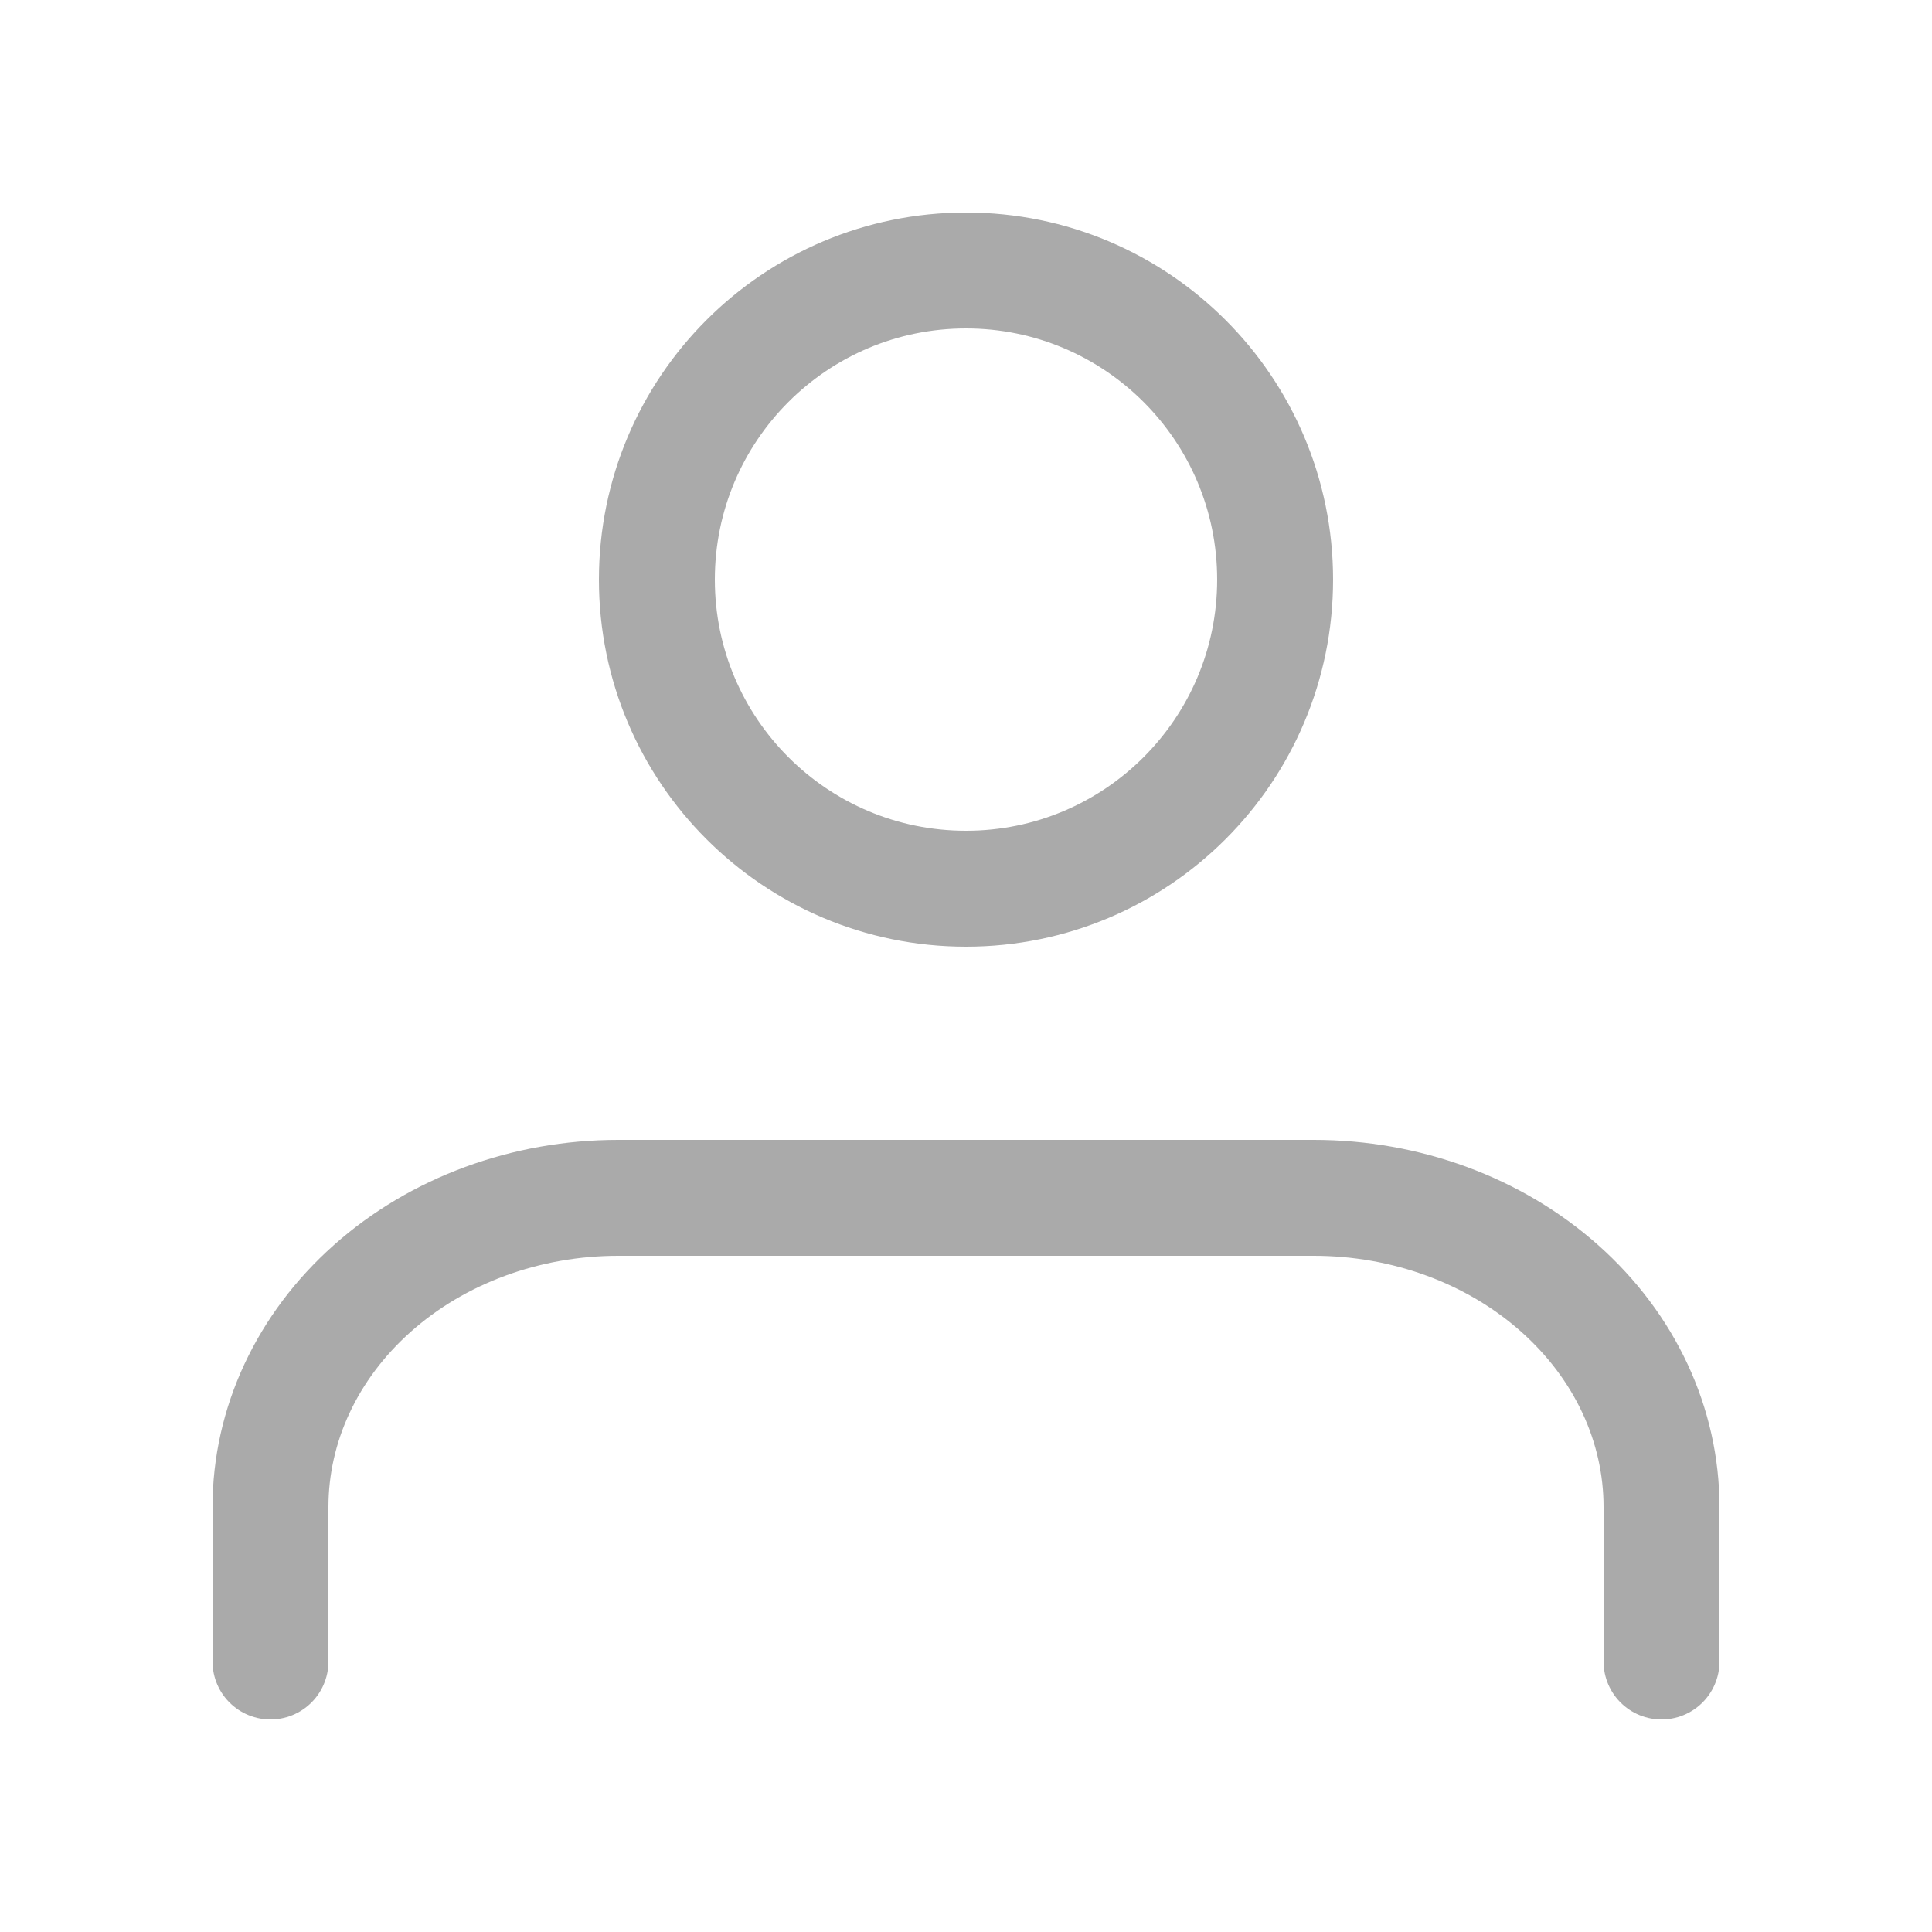 <svg width="25" height="25" viewBox="0 0 25 25" fill="none" xmlns="http://www.w3.org/2000/svg">
<path d="M21.5 21.5V19.5C21.5 18.439 21.026 17.422 20.182 16.672C19.338 15.921 18.194 15.5 17 15.5H8C6.807 15.5 5.662 15.921 4.818 16.672C3.974 17.422 3.5 18.439 3.5 19.5V21.5" stroke="#AAAAAA" stroke-width="1.5" stroke-linecap="round" stroke-linejoin="round"/>
<path d="M12.5 11.5C14.709 11.5 16.5 9.709 16.5 7.5C16.5 5.291 14.709 3.5 12.5 3.5C10.291 3.5 8.5 5.291 8.5 7.5C8.5 9.709 10.291 11.5 12.5 11.5Z" stroke="#AAAAAA" stroke-width="1.5" stroke-linecap="round" stroke-linejoin="round"/>
</svg>

